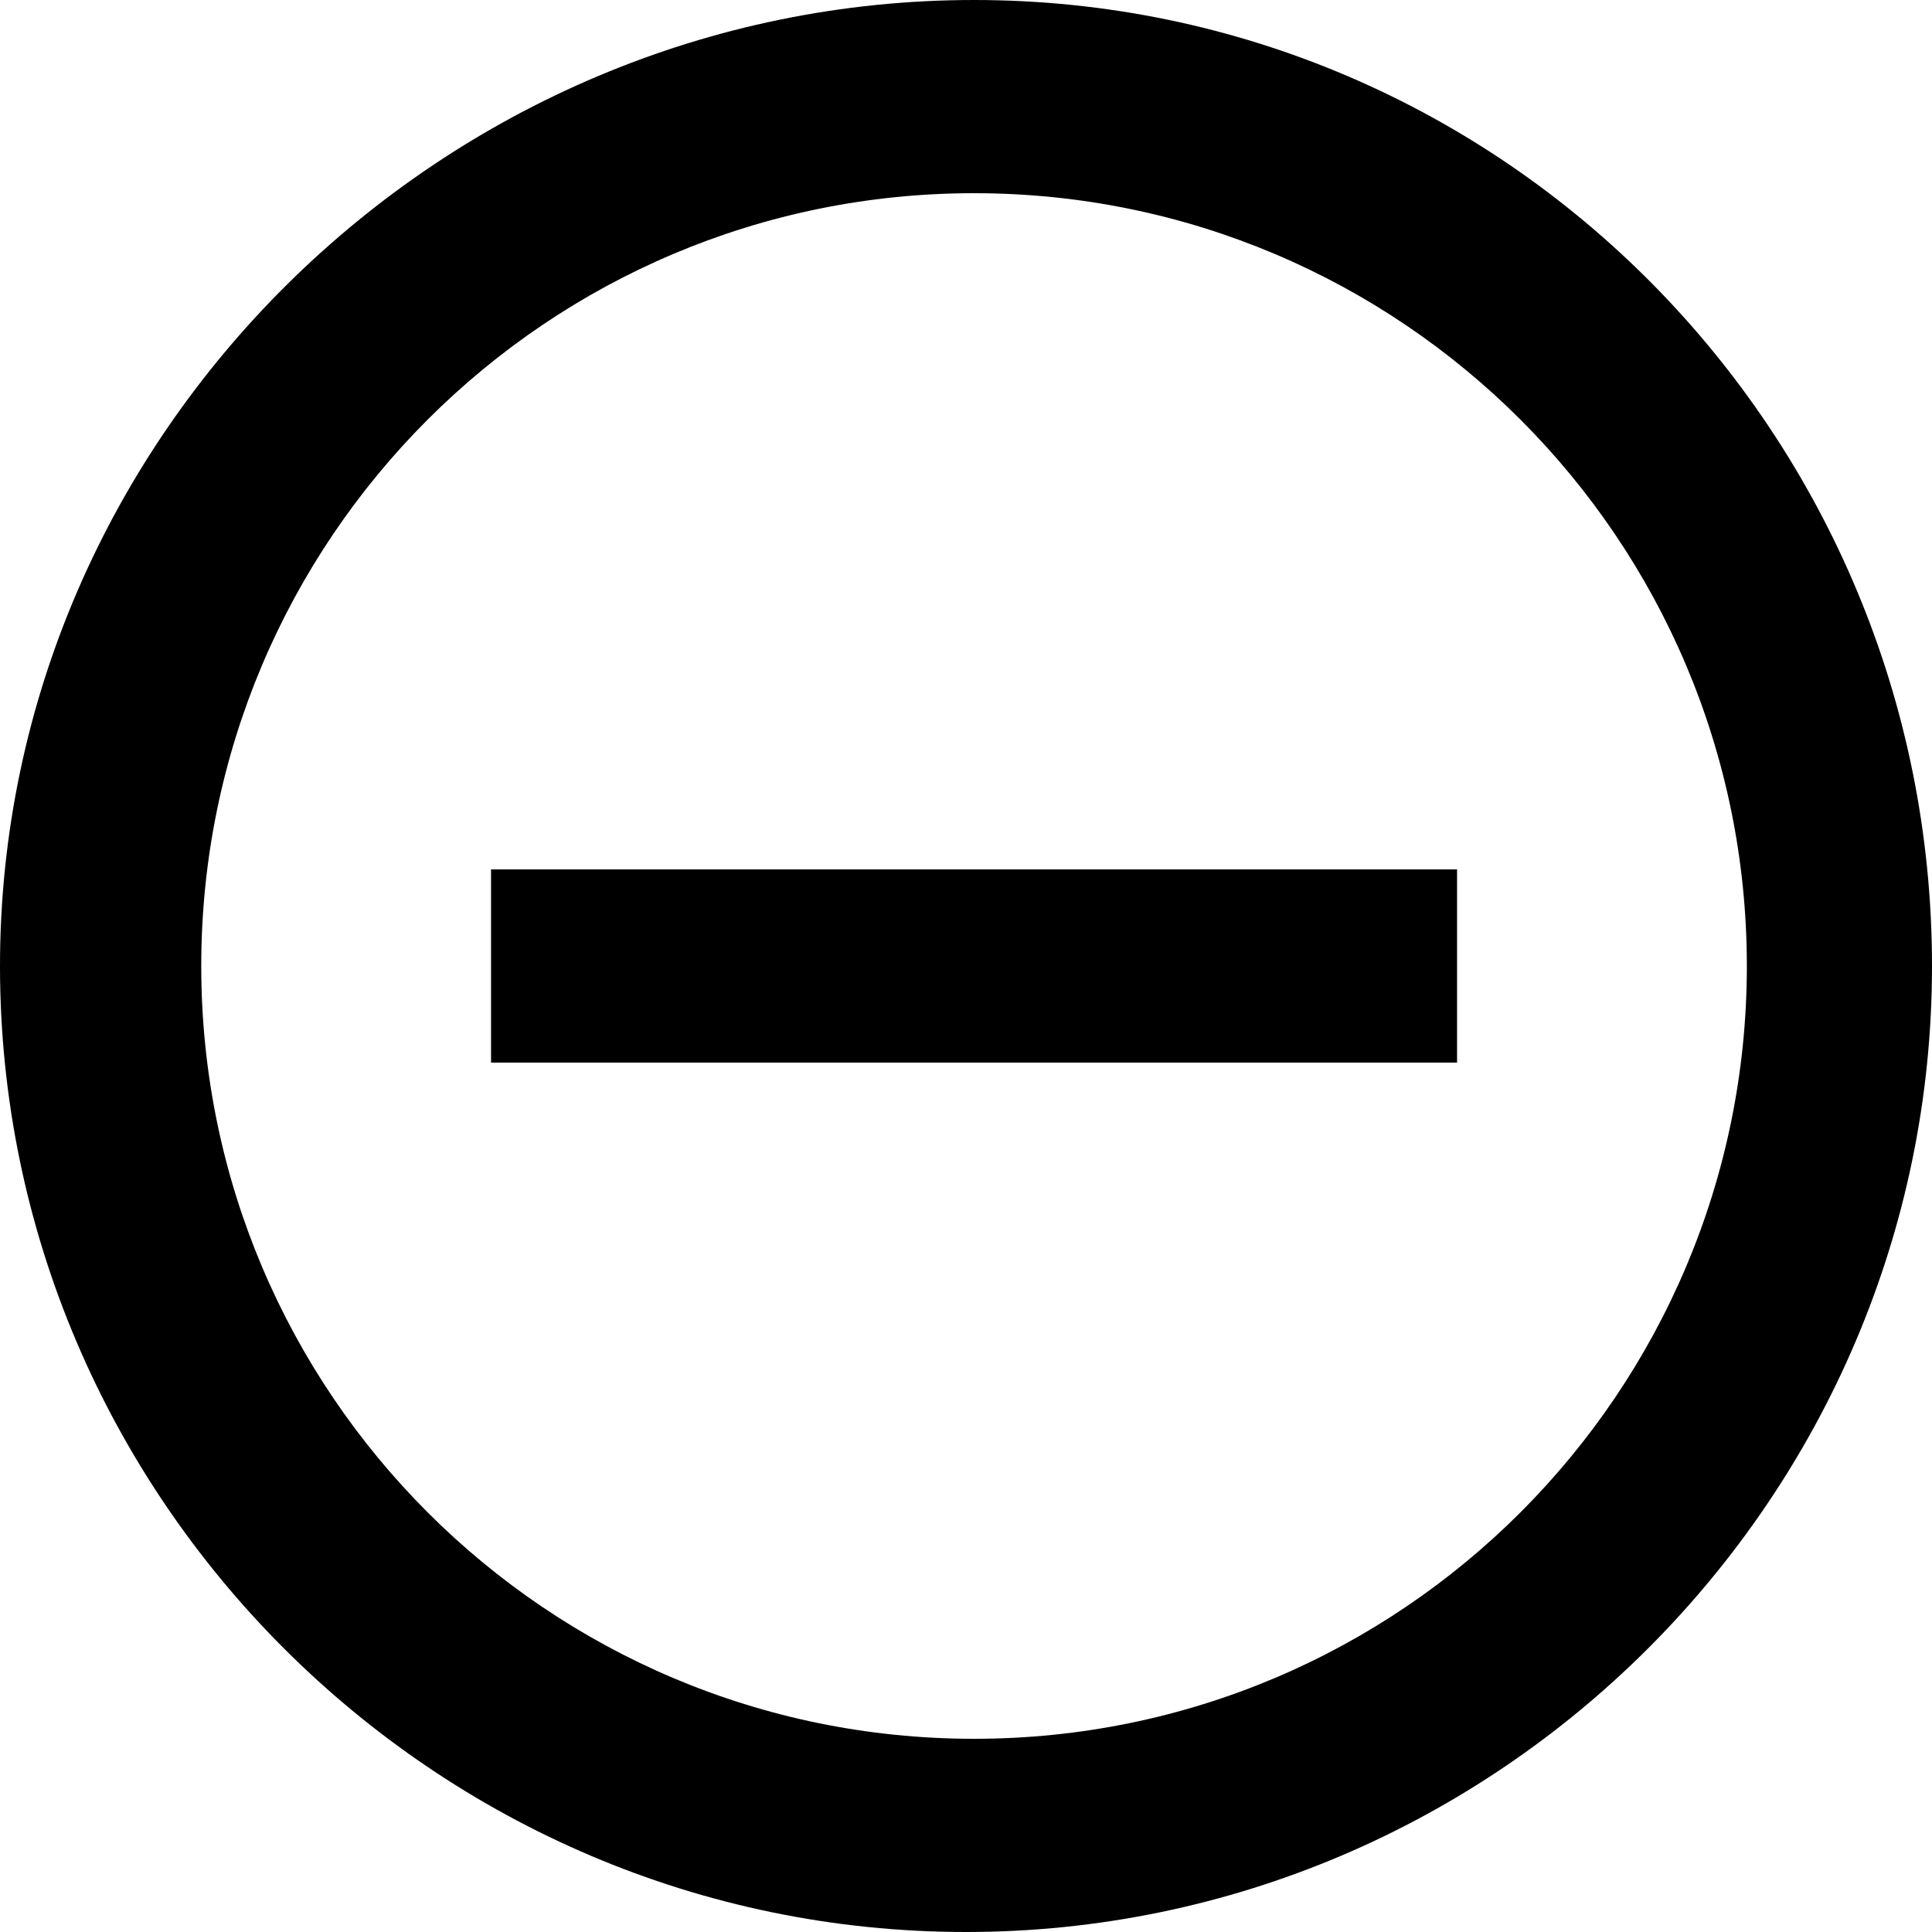 <?xml version="1.0" encoding="utf-8"?>
<!-- Generator: Adobe Illustrator 18.1.1, SVG Export Plug-In . SVG Version: 6.00 Build 0)  -->
<svg version="1.1" id="Layer_1" xmlns="http://www.w3.org/2000/svg" xmlns:xlink="http://www.w3.org/1999/xlink" x="0px" y="0px"
	 viewBox="0 0 24 24" enable-background="new 0 0 24 24" xml:space="preserve">
<g id="remove-circle-outline_1_">
	<path d="M6.1,10.8v2.4h12v-2.4H6.1z M12.1,0C5.5,0,0,5.4,0,12s5.4,12,12,12s12-5.4,12-12S18.7,0,12.1,0z M12.1,21.6
		c-5.3,0-9.6-4.3-9.6-9.6s4.3-9.6,9.6-9.6s9.6,4.3,9.6,9.6S17.4,21.6,12.1,21.6z"/>
</g>
</svg>
